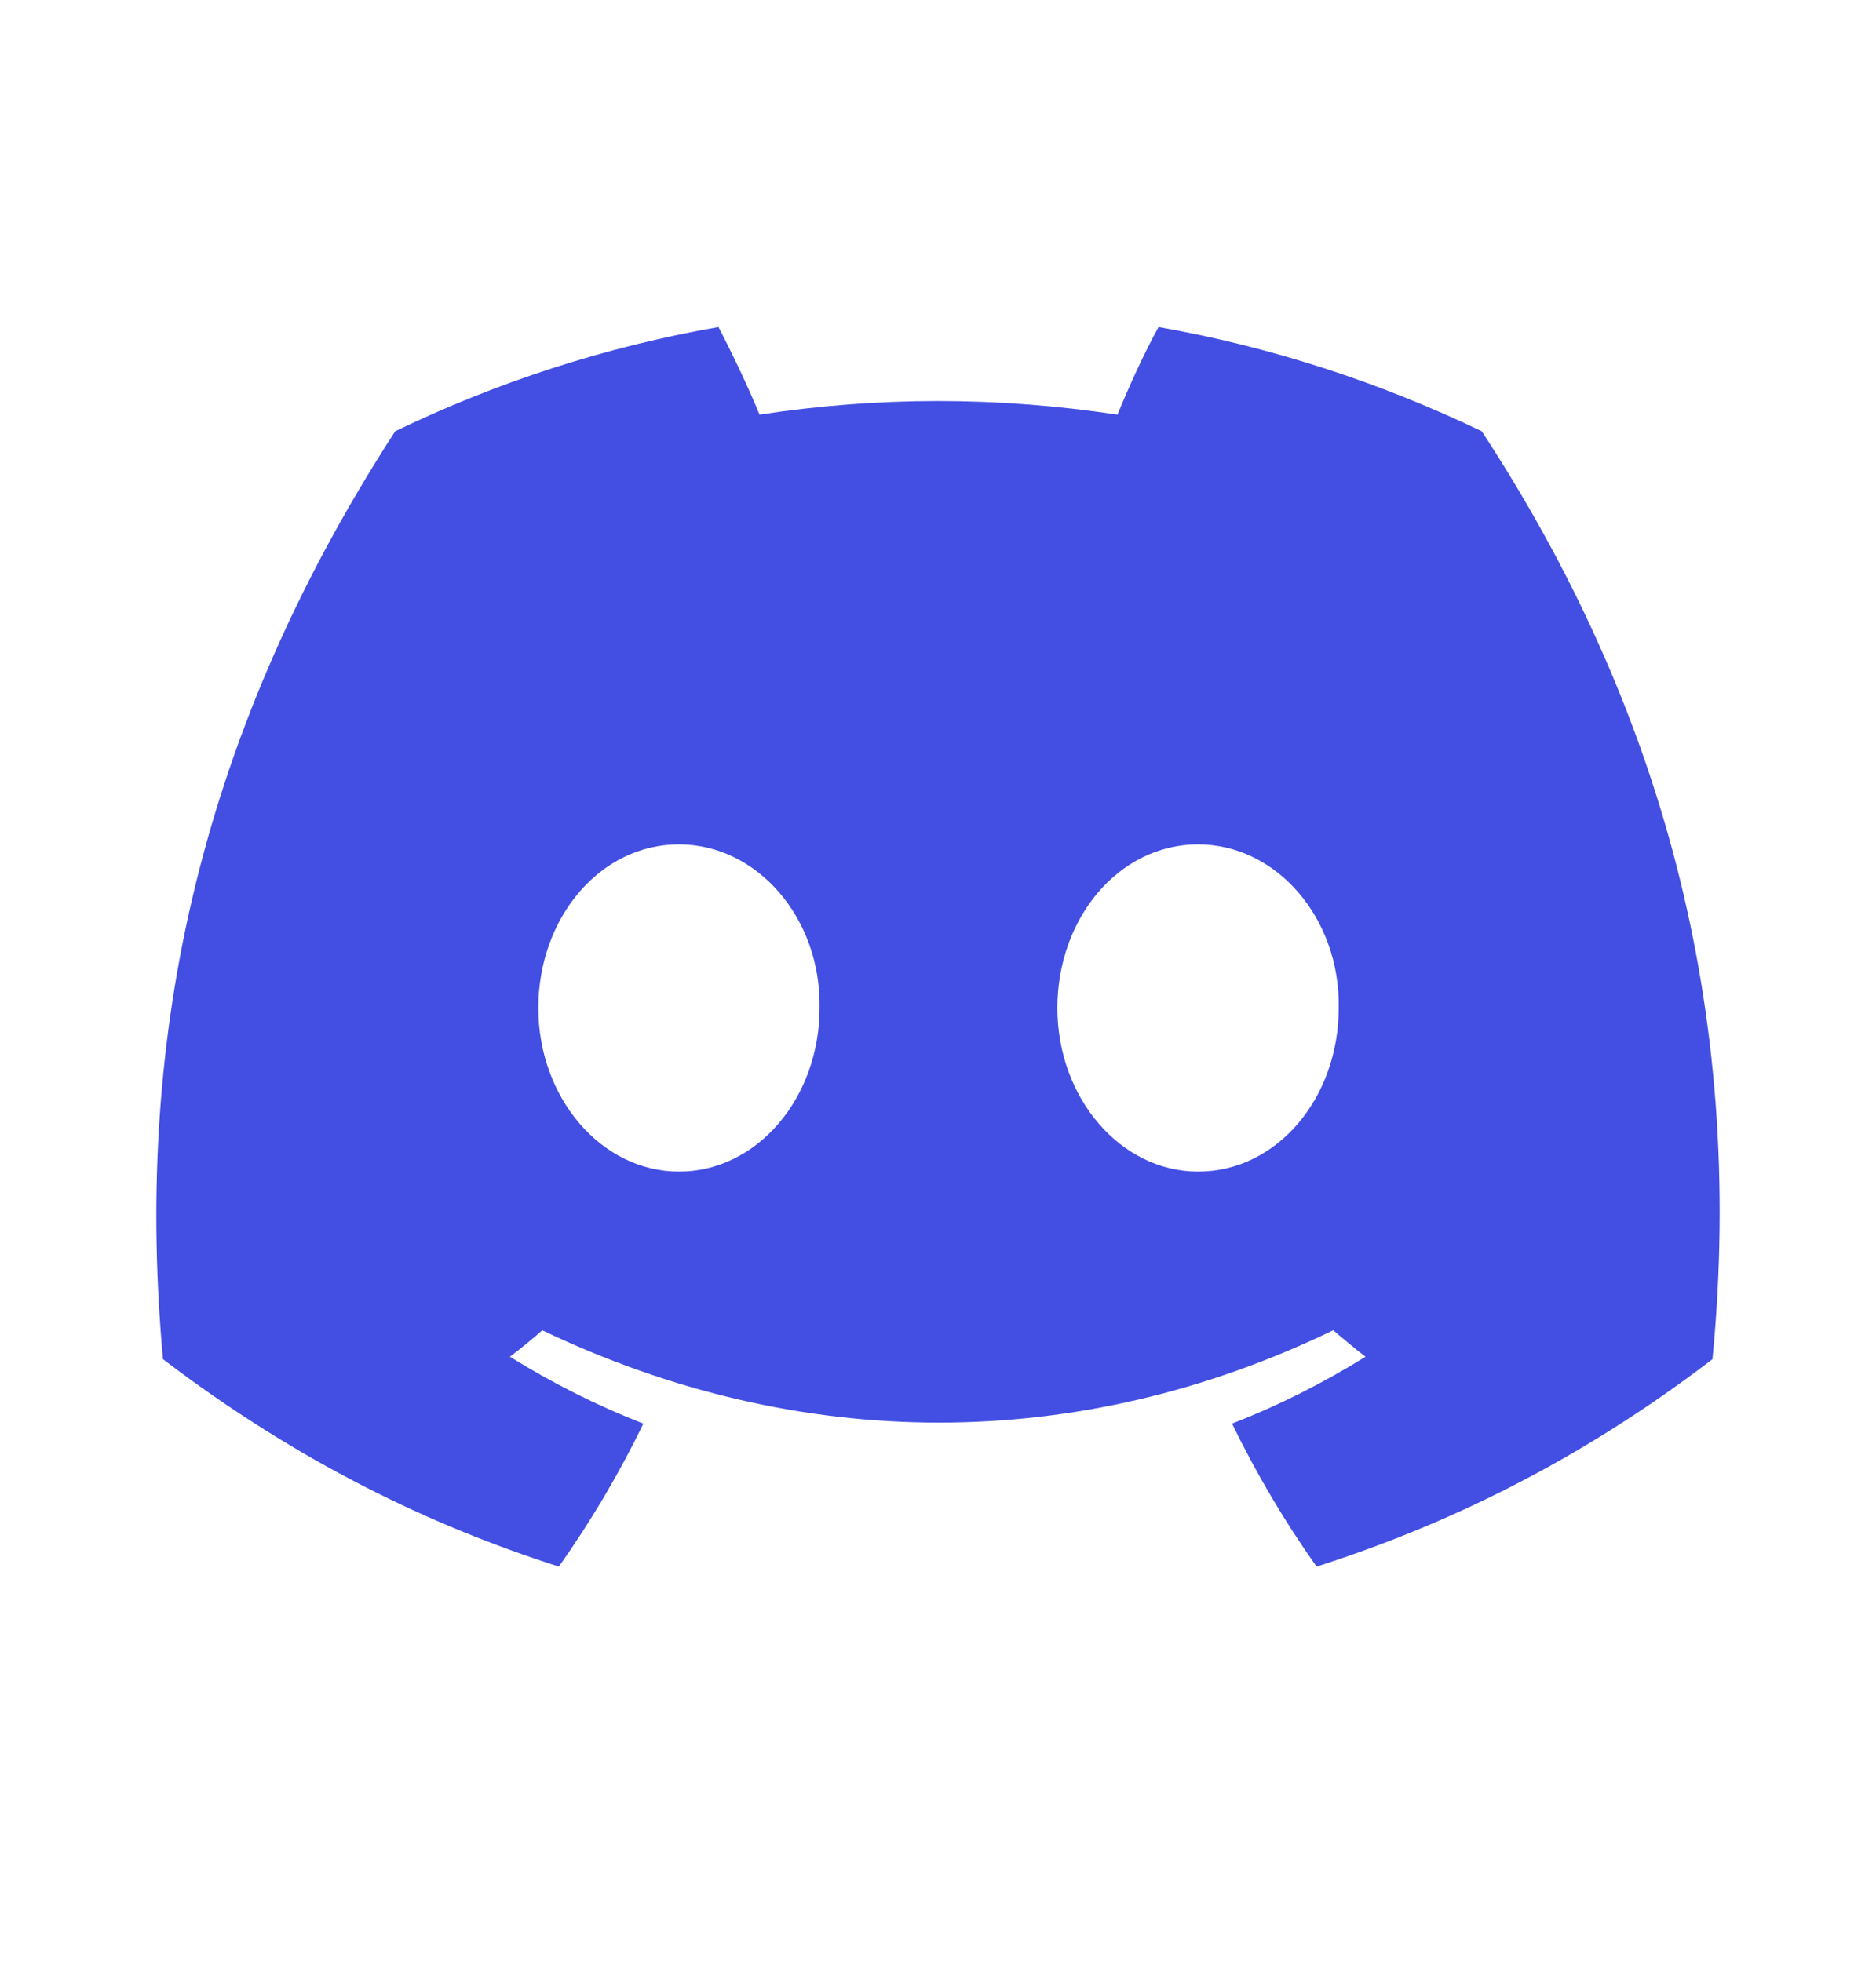 <svg width="65" height="68" viewBox="0 0 65 68" fill="none" xmlns="http://www.w3.org/2000/svg">
<path d="M51.338 14.942C47.807 13.252 44.057 12.021 40.142 11.333C39.65 12.221 39.102 13.424 38.719 14.369C34.556 13.739 30.422 13.739 26.316 14.369C25.933 13.424 25.358 12.221 24.893 11.333C20.951 12.021 17.201 13.252 13.694 14.942C6.605 25.881 4.688 36.562 5.647 47.101C10.355 50.68 14.899 52.857 19.363 54.289C20.458 52.742 21.444 51.081 22.292 49.334C20.677 48.704 19.144 47.931 17.666 47.015C18.049 46.728 18.433 46.413 18.789 46.098C27.712 50.365 37.378 50.365 46.192 46.098C46.575 46.413 46.931 46.728 47.314 47.015C45.836 47.931 44.303 48.704 42.688 49.334C43.537 51.081 44.522 52.742 45.617 54.289C50.079 52.857 54.65 50.68 59.334 47.101C60.511 34.901 57.47 24.306 51.338 14.942ZM23.524 40.6C20.841 40.6 18.652 38.051 18.652 34.93C18.652 31.809 20.787 29.26 23.524 29.26C26.234 29.26 28.451 31.809 28.396 34.93C28.396 38.051 26.234 40.6 23.524 40.6ZM41.511 40.6C38.828 40.6 36.636 38.051 36.636 34.93C36.636 31.809 38.774 29.26 41.511 29.26C44.221 29.26 46.438 31.809 46.384 34.93C46.384 38.051 44.248 40.6 41.511 40.6Z" fill="#434EE3"/>
</svg>
